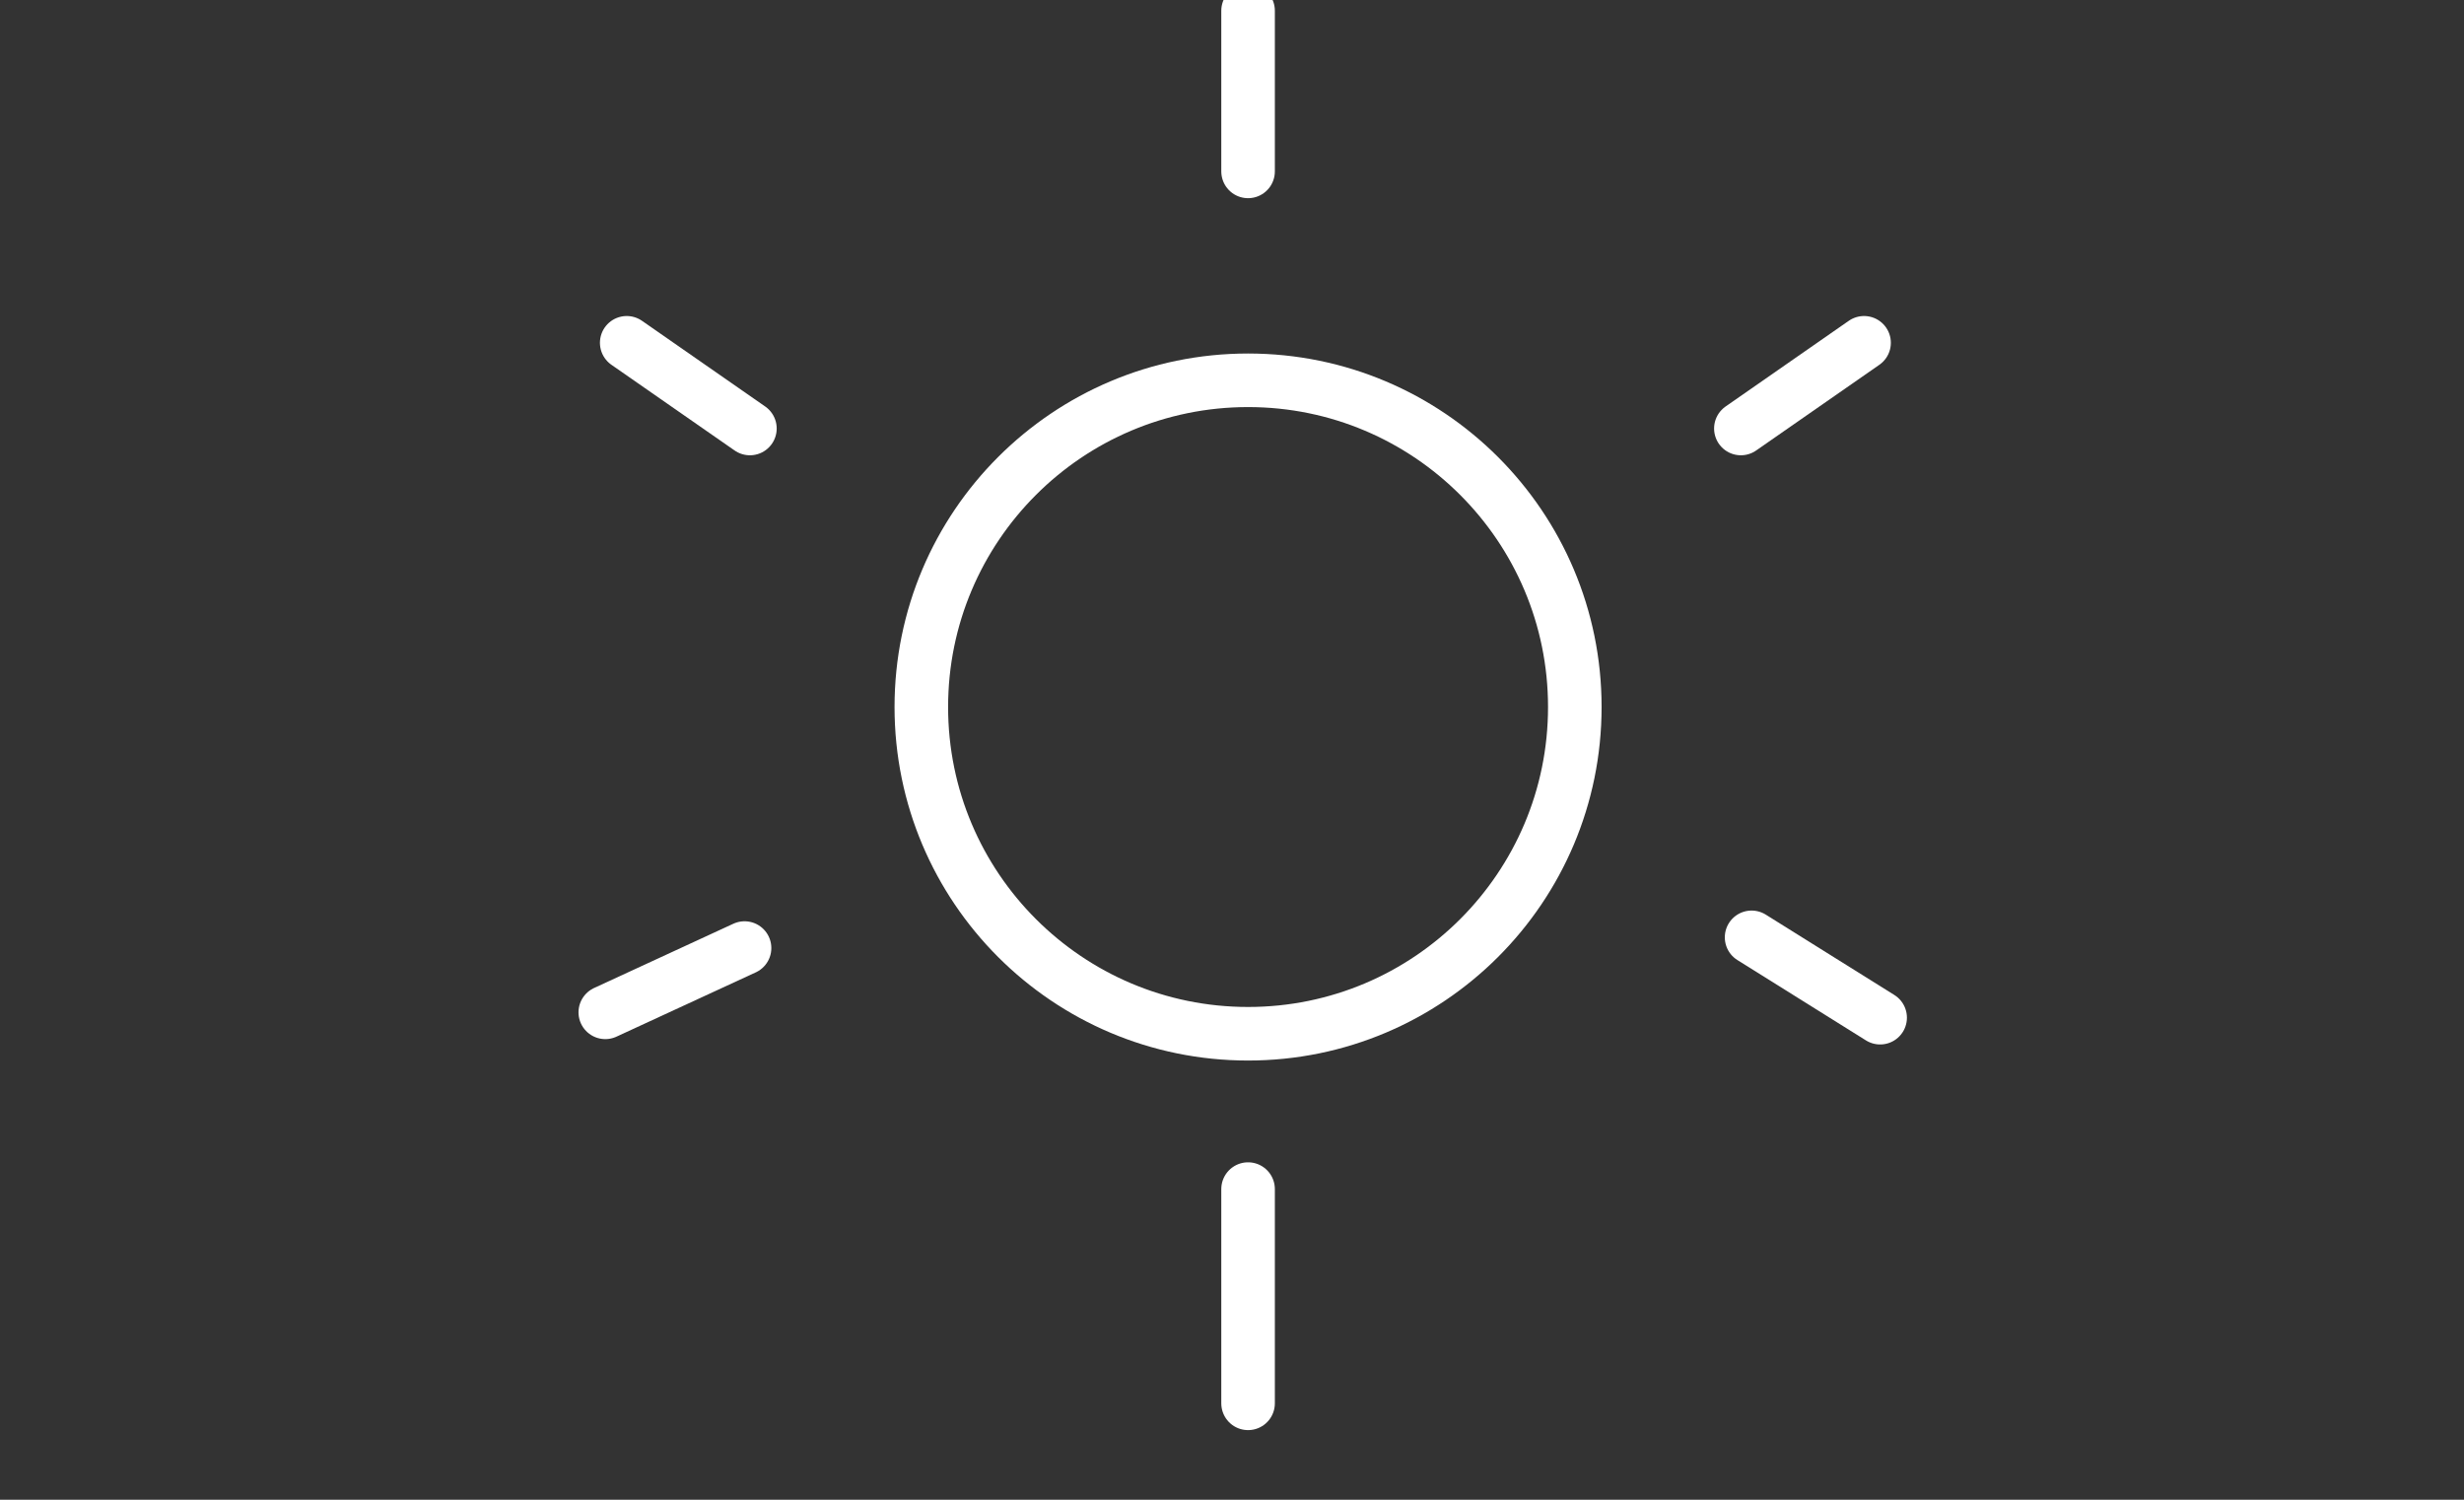 <?xml version="1.0" encoding="utf-8"?>
<!-- Generator: Adobe Illustrator 19.1.0, SVG Export Plug-In . SVG Version: 6.00 Build 0)  -->
<svg version="1.1" id="Layer_1" xmlns="http://www.w3.org/2000/svg" xmlns:xlink="http://www.w3.org/1999/xlink" x="0px" y="0px"
	 width="46px" height="28px" viewBox="0 0 46 28" enable-background="new 0 0 46 28" xml:space="preserve">
<rect x="0" y="0" width="46" height="28" fill="#333333" stroke="none"/>
<g>
	<circle fill="none" stroke="#FFFFFF" stroke-miterlimit="10" cx="23.3" cy="13.2" r="6.1"/>
	<line fill="none" stroke="#FFFFFF" stroke-linecap="round" stroke-miterlimit="10" x1="23.3" y1="0.2" x2="23.3" y2="3.2"/>
	<line fill="none" stroke="#FFFFFF" stroke-linecap="round" stroke-miterlimit="10" x1="23.3" y1="22.2" x2="23.3" y2="26.2"/>
	<line fill="none" stroke="#FFFFFF" stroke-linecap="round" stroke-miterlimit="10" x1="34.8" y1="6.4" x2="32.5" y2="8"/>
	<line fill="none" stroke="#FFFFFF" stroke-linecap="round" stroke-miterlimit="10" x1="35.1" y1="19" x2="32.7" y2="17.5"/>
	<line fill="none" stroke="#FFFFFF" stroke-linecap="round" stroke-miterlimit="10" x1="11.7" y1="6.4" x2="14" y2="8"/>
	<line fill="none" stroke="#FFFFFF" stroke-linecap="round" stroke-miterlimit="10" x1="11.3" y1="18.9" x2="13.9" y2="17.7"/>
</g>
</svg>
